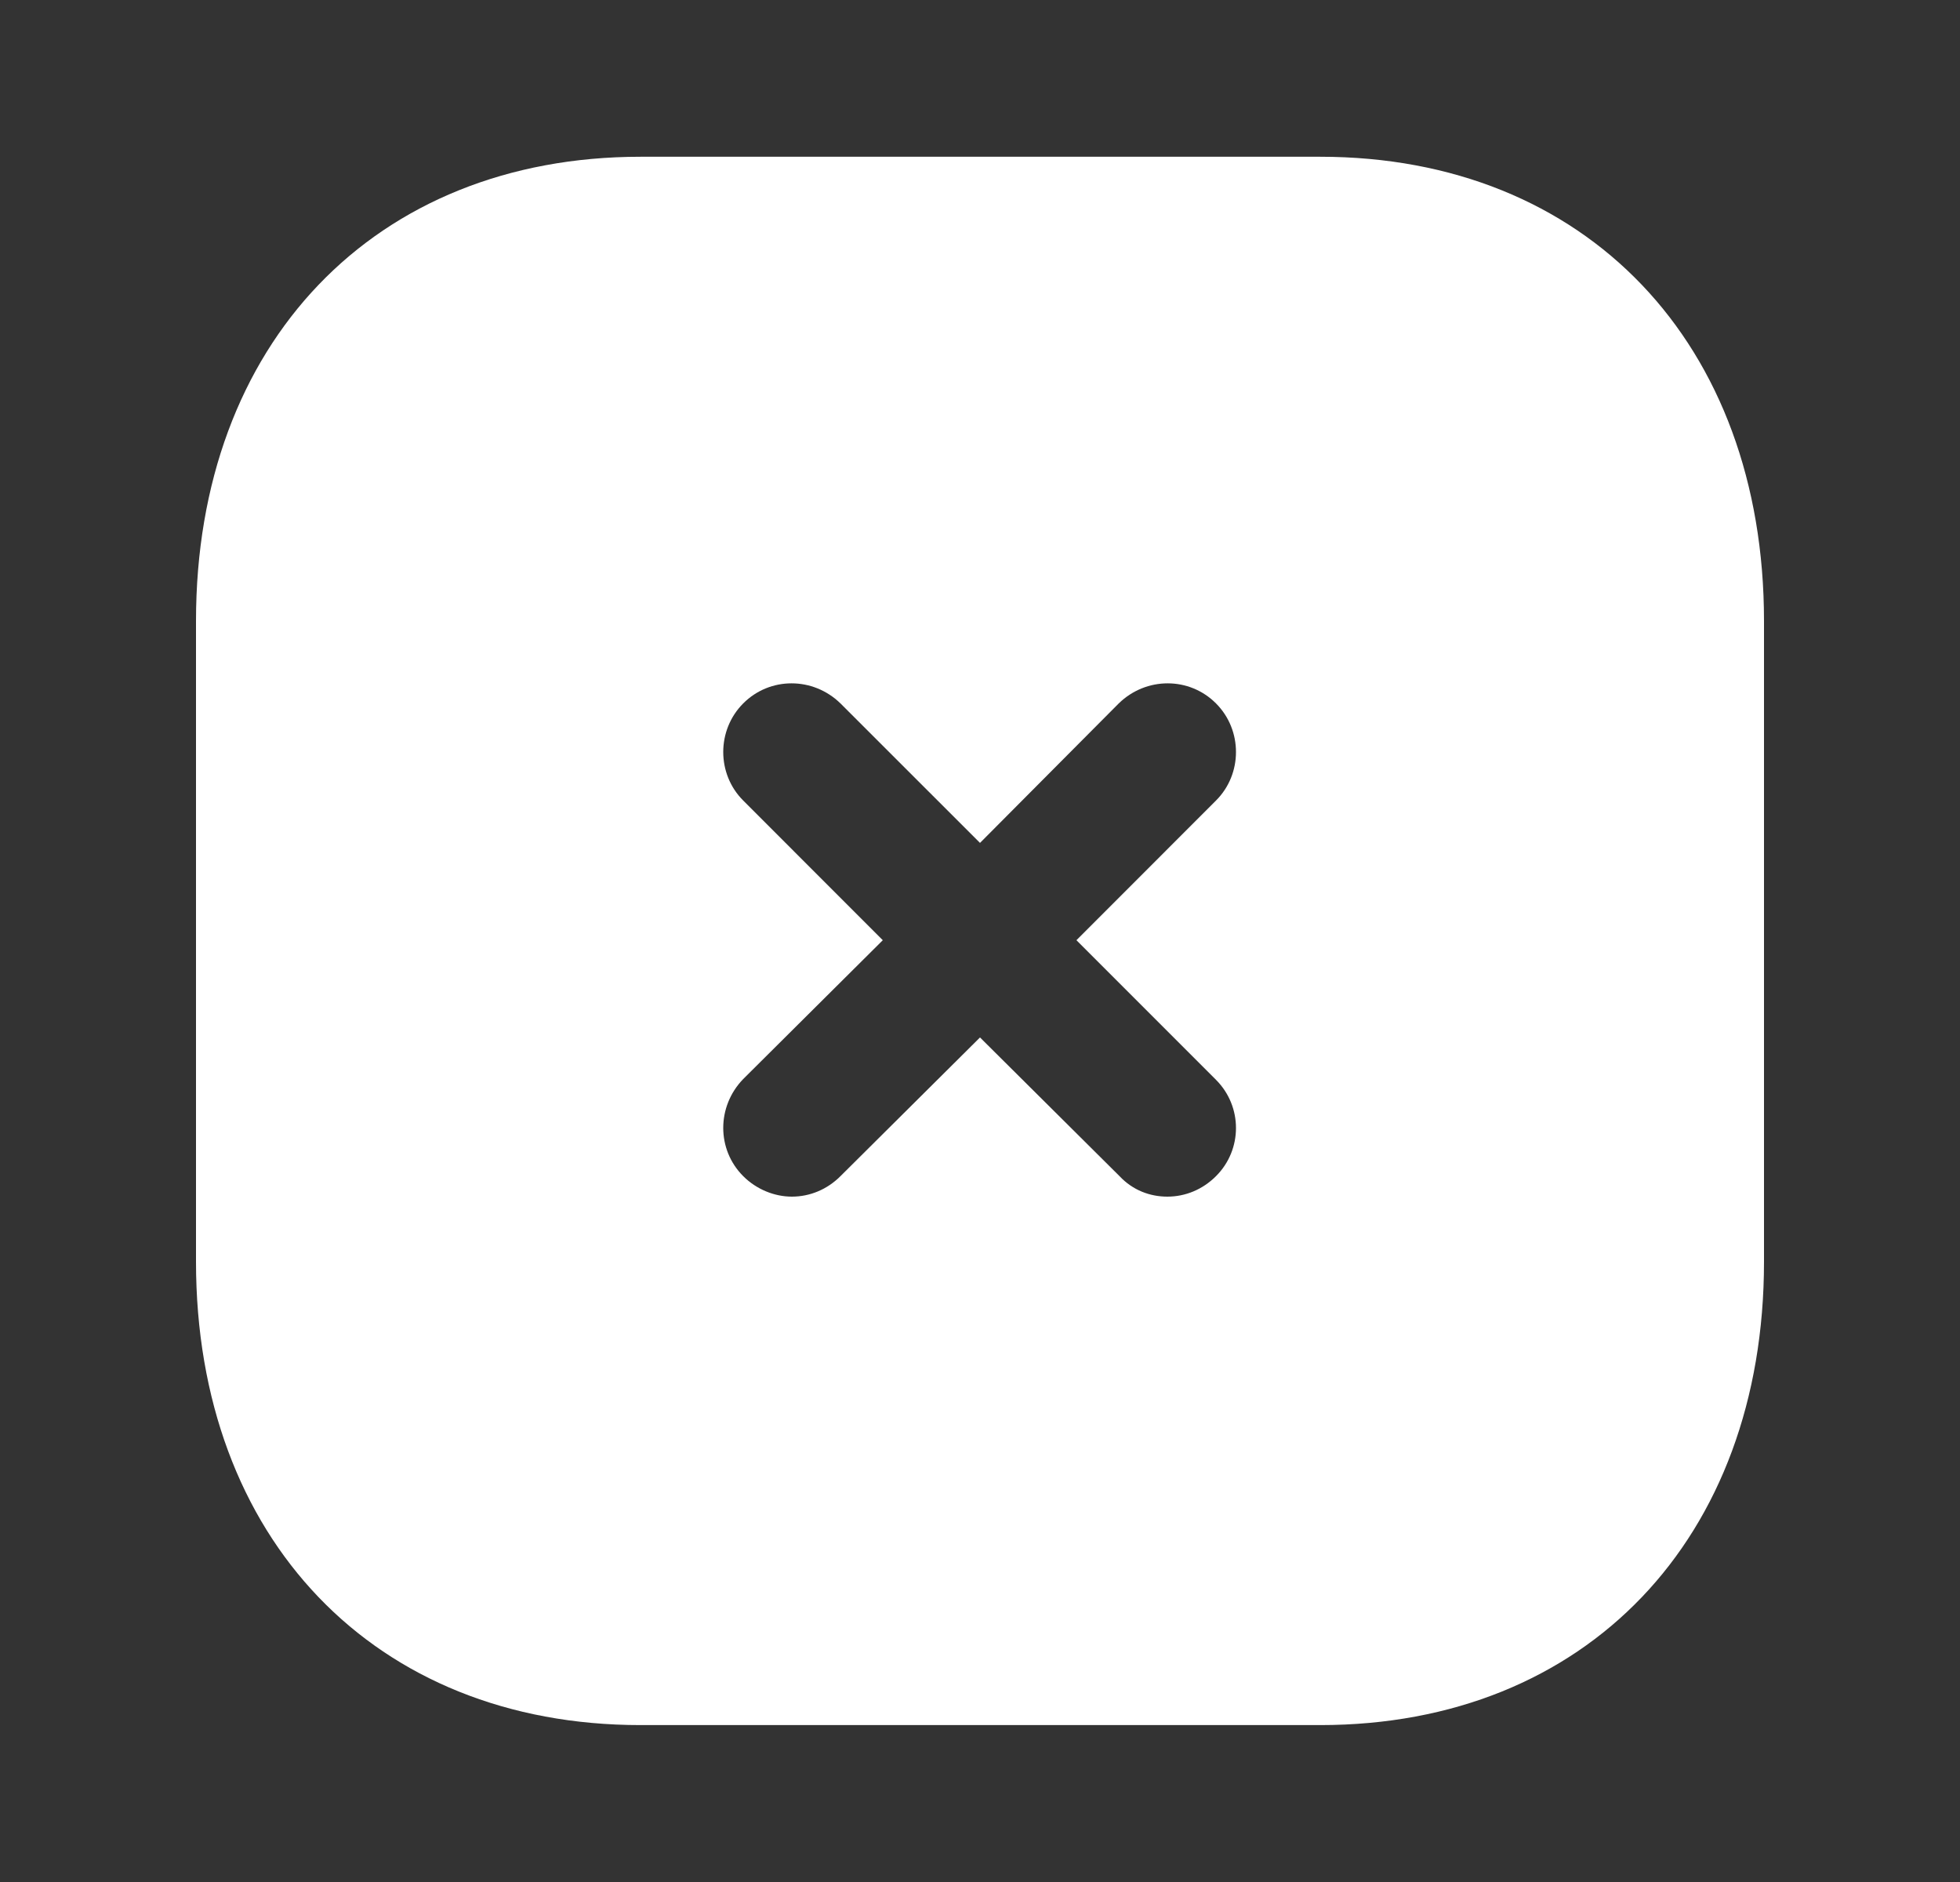 <svg width="25" height="24" viewBox="0 0 25 24" fill="none" xmlns="http://www.w3.org/2000/svg">
<rect x="0" y="0" width="25" height="24" fill="#333333" stroke="none"/>
<path fill-rule="evenodd" clip-rule="evenodd" d="M8.17 1.999H16.84C20.23 1.999 22.5 4.379 22.5 7.919V16.09C22.5 19.62 20.23 21.999 16.84 21.999H8.17C4.78 21.999 2.5 19.62 2.5 16.09V7.919C2.5 4.379 4.78 1.999 8.17 1.999ZM15.51 14.999C15.85 14.66 15.85 14.11 15.51 13.77L13.73 11.99L15.51 10.209C15.85 9.87 15.85 9.31 15.51 8.97C15.17 8.629 14.62 8.629 14.27 8.97L12.5 10.749L10.72 8.97C10.37 8.629 9.82 8.629 9.48 8.97C9.14 9.31 9.14 9.87 9.48 10.209L11.26 11.99L9.48 13.76C9.14 14.11 9.14 14.66 9.48 14.999C9.65 15.169 9.88 15.26 10.1 15.26C10.33 15.26 10.55 15.169 10.72 14.999L12.5 13.23L14.28 14.999C14.45 15.18 14.67 15.26 14.89 15.26C15.12 15.26 15.34 15.169 15.51 14.999Z" fill="white"/>
</svg>
